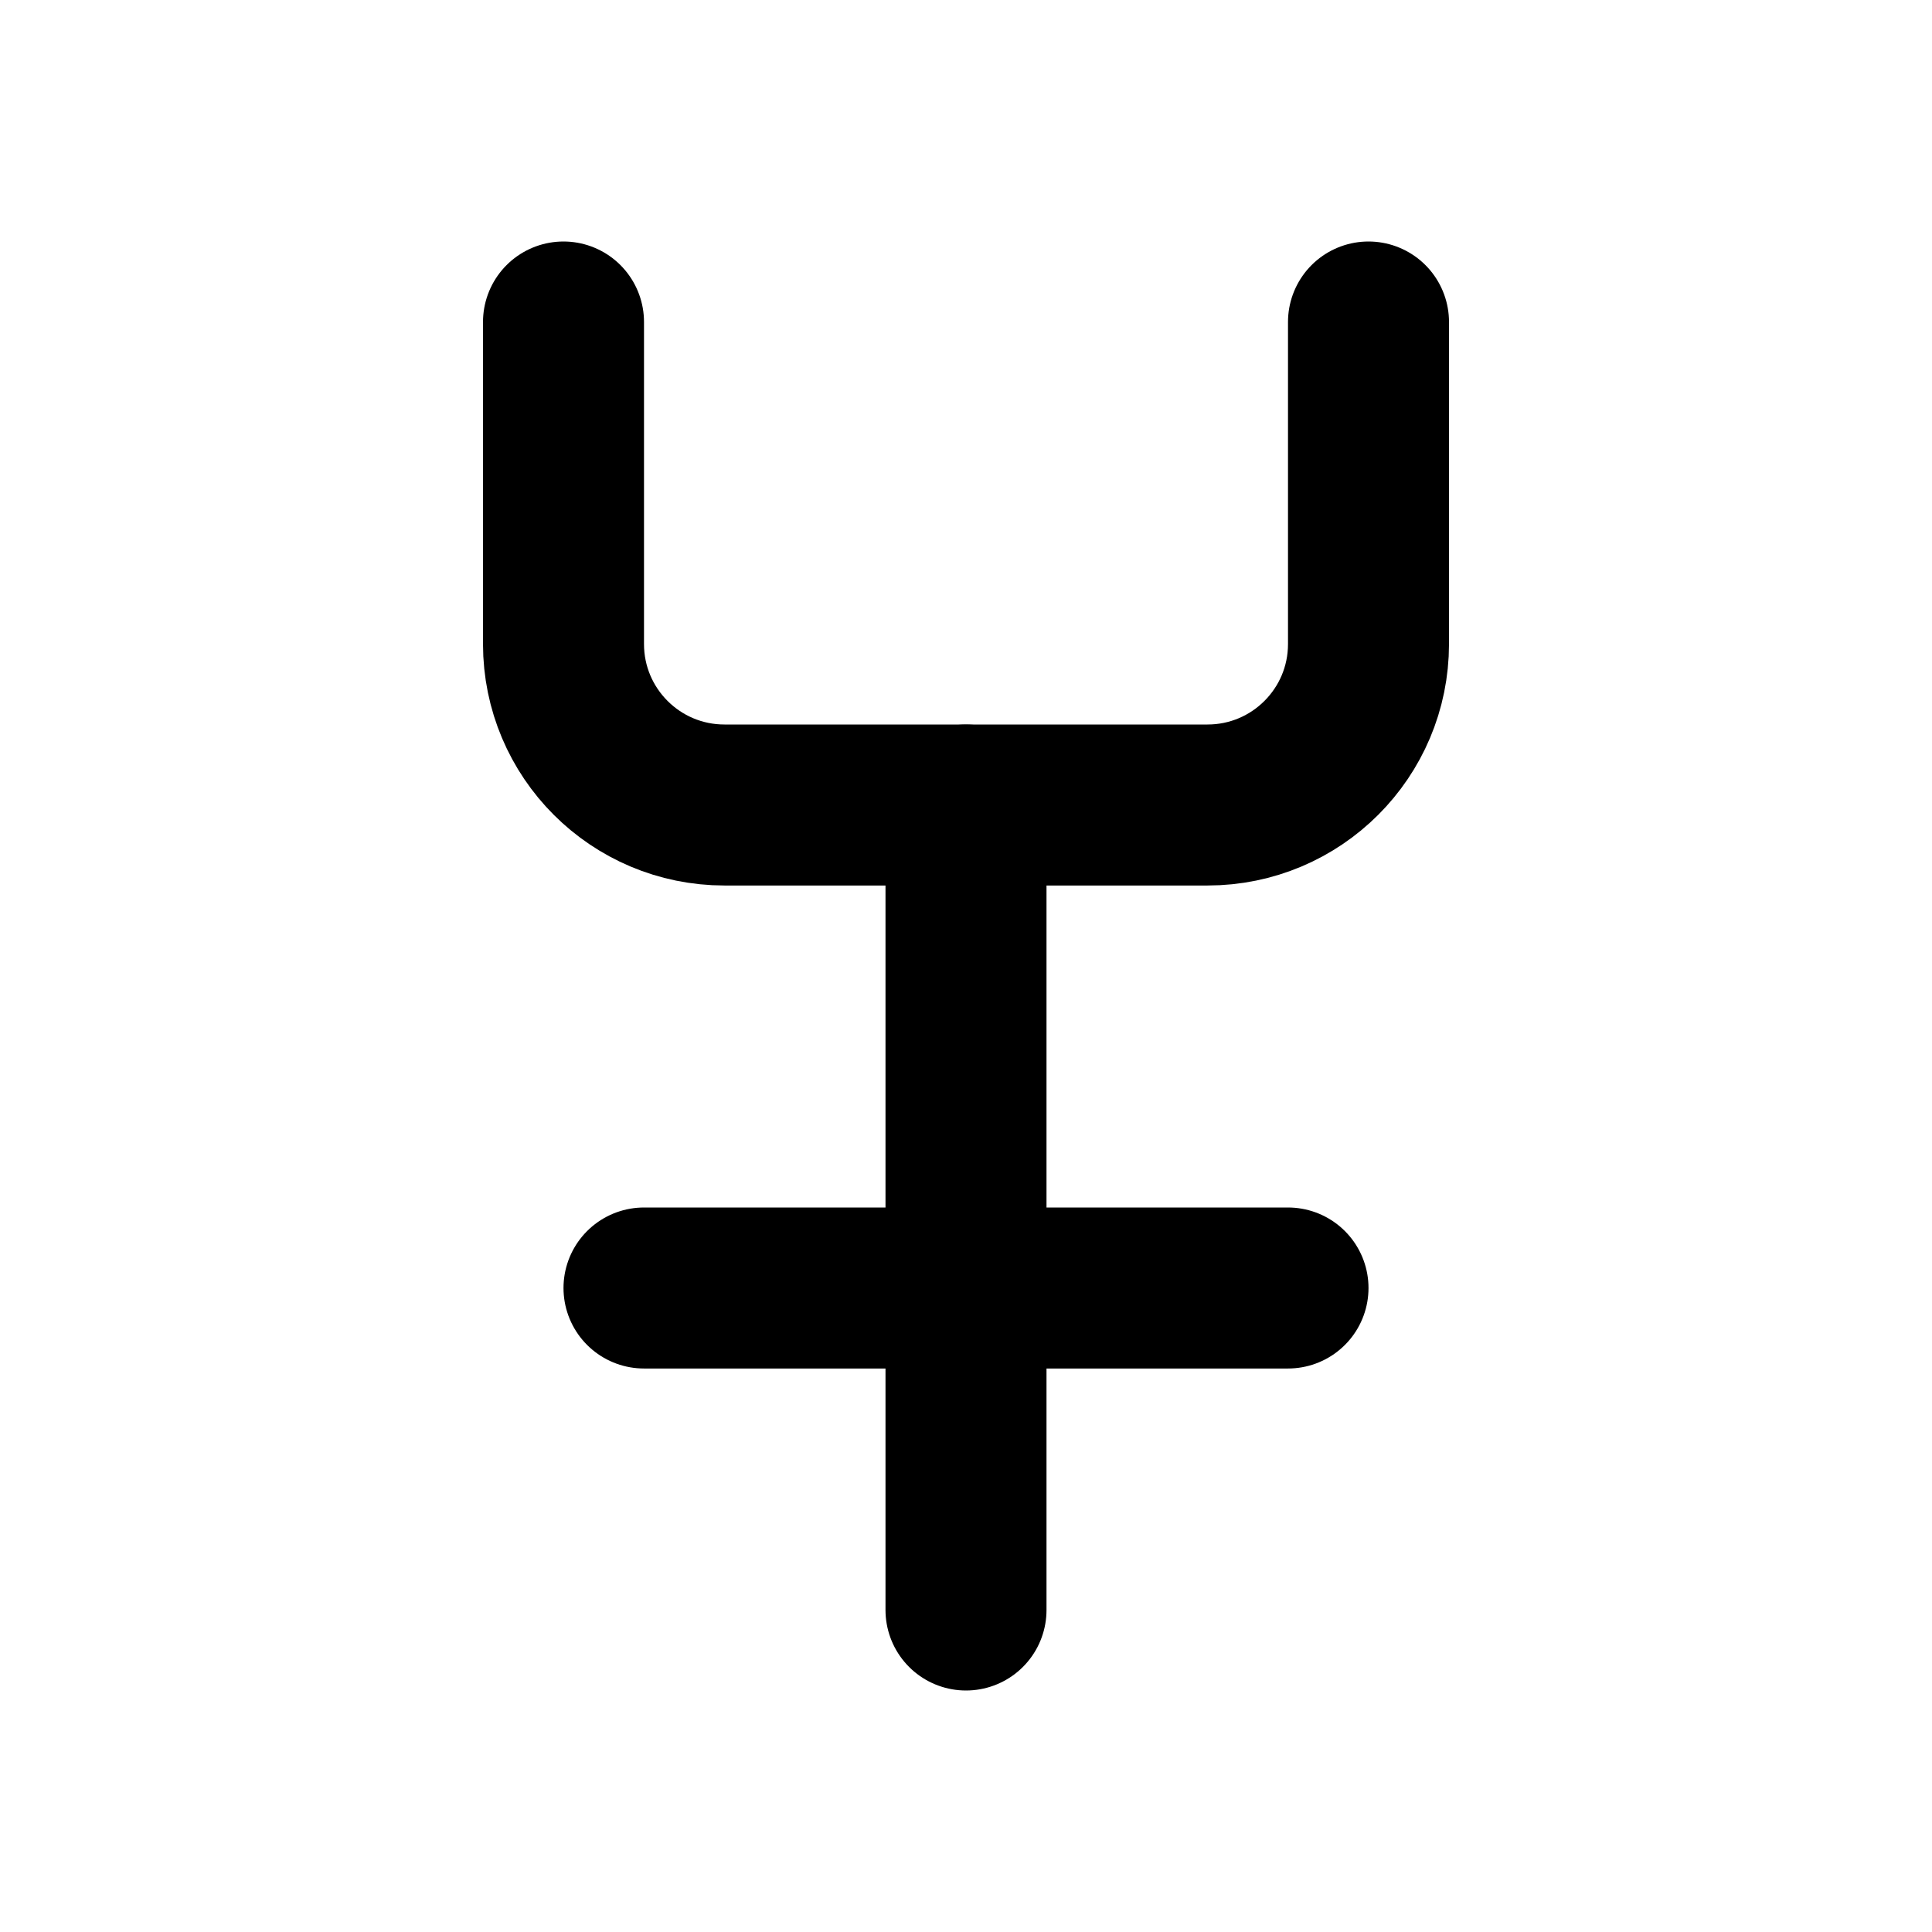 <?xml version="1.0" encoding="UTF-8"?>
<svg width="24" height="24" viewBox="0 0 24 24" fill="none" xmlns="http://www.w3.org/2000/svg">
    <path d="M7 4V8C7 9.105 7.895 10 9 10H15C16.105 10 17 9.105 17 8V4" stroke="currentColor" stroke-width="2" stroke-linecap="round"/>
    <path d="M12 10V20" stroke="currentColor" stroke-width="2" stroke-linecap="round"/>
    <path d="M8 16L16 16" stroke="currentColor" stroke-width="2" stroke-linecap="round"/>
</svg> 